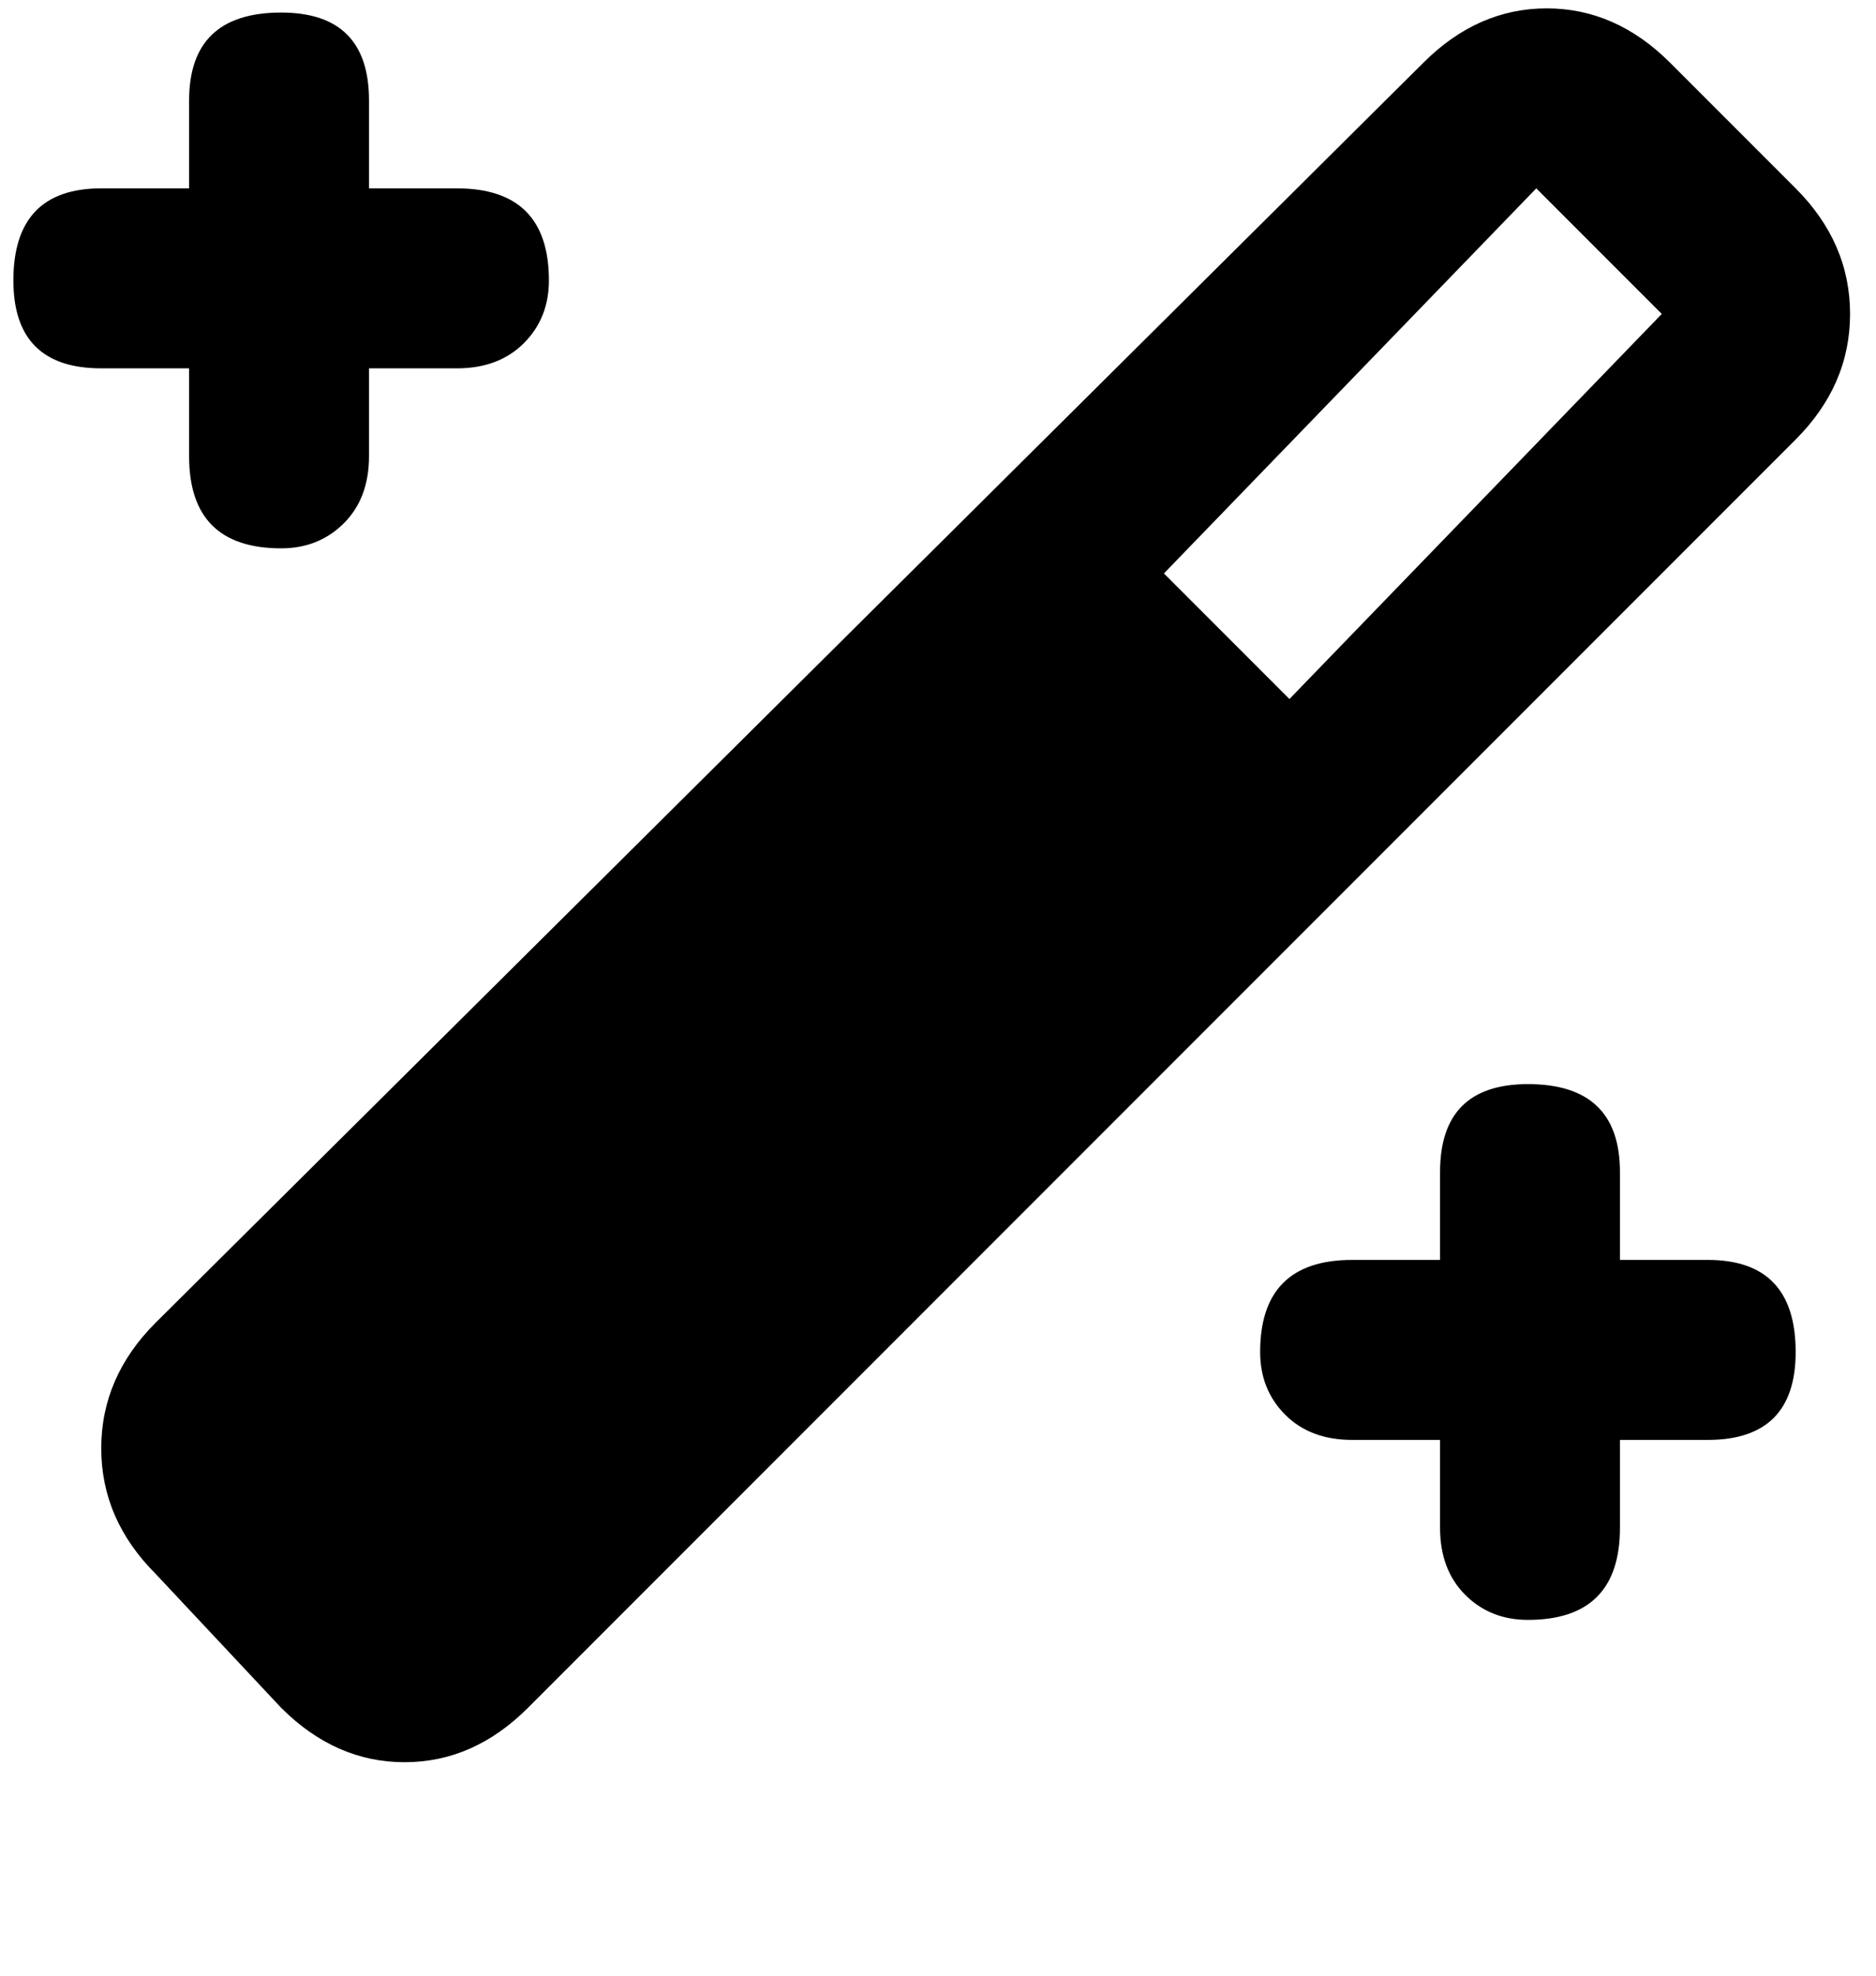 <svg xmlns="http://www.w3.org/2000/svg" width="0.95em" height="1em" viewBox="0 0 448 472"><path fill="currentColor" d="M399 15Q386 2 369.5 2T340 15L37 316q-13 13-13 30t13 30l30 32q13 13 29.5 13t29.5-13l303-303q13-13 13-30t-13-30zm-91 152l-30-30l89-92l30 30zM67 3Q45 3 45 24v21H24Q3 45 3 67q0 21 21 21h21v21q0 22 22 22q9 0 15-6t6-16V88h21q10 0 16-6t6-15q0-22-22-22H88V24Q88 3 67 3m298 256q-21 0-21 21v21h-21q-22 0-22 22q0 9 6 15t16 6h21v21q0 10 6 16t15 6q22 0 22-22v-21h21q21 0 21-21q0-22-21-22h-21v-21q0-21-22-21"/></svg>